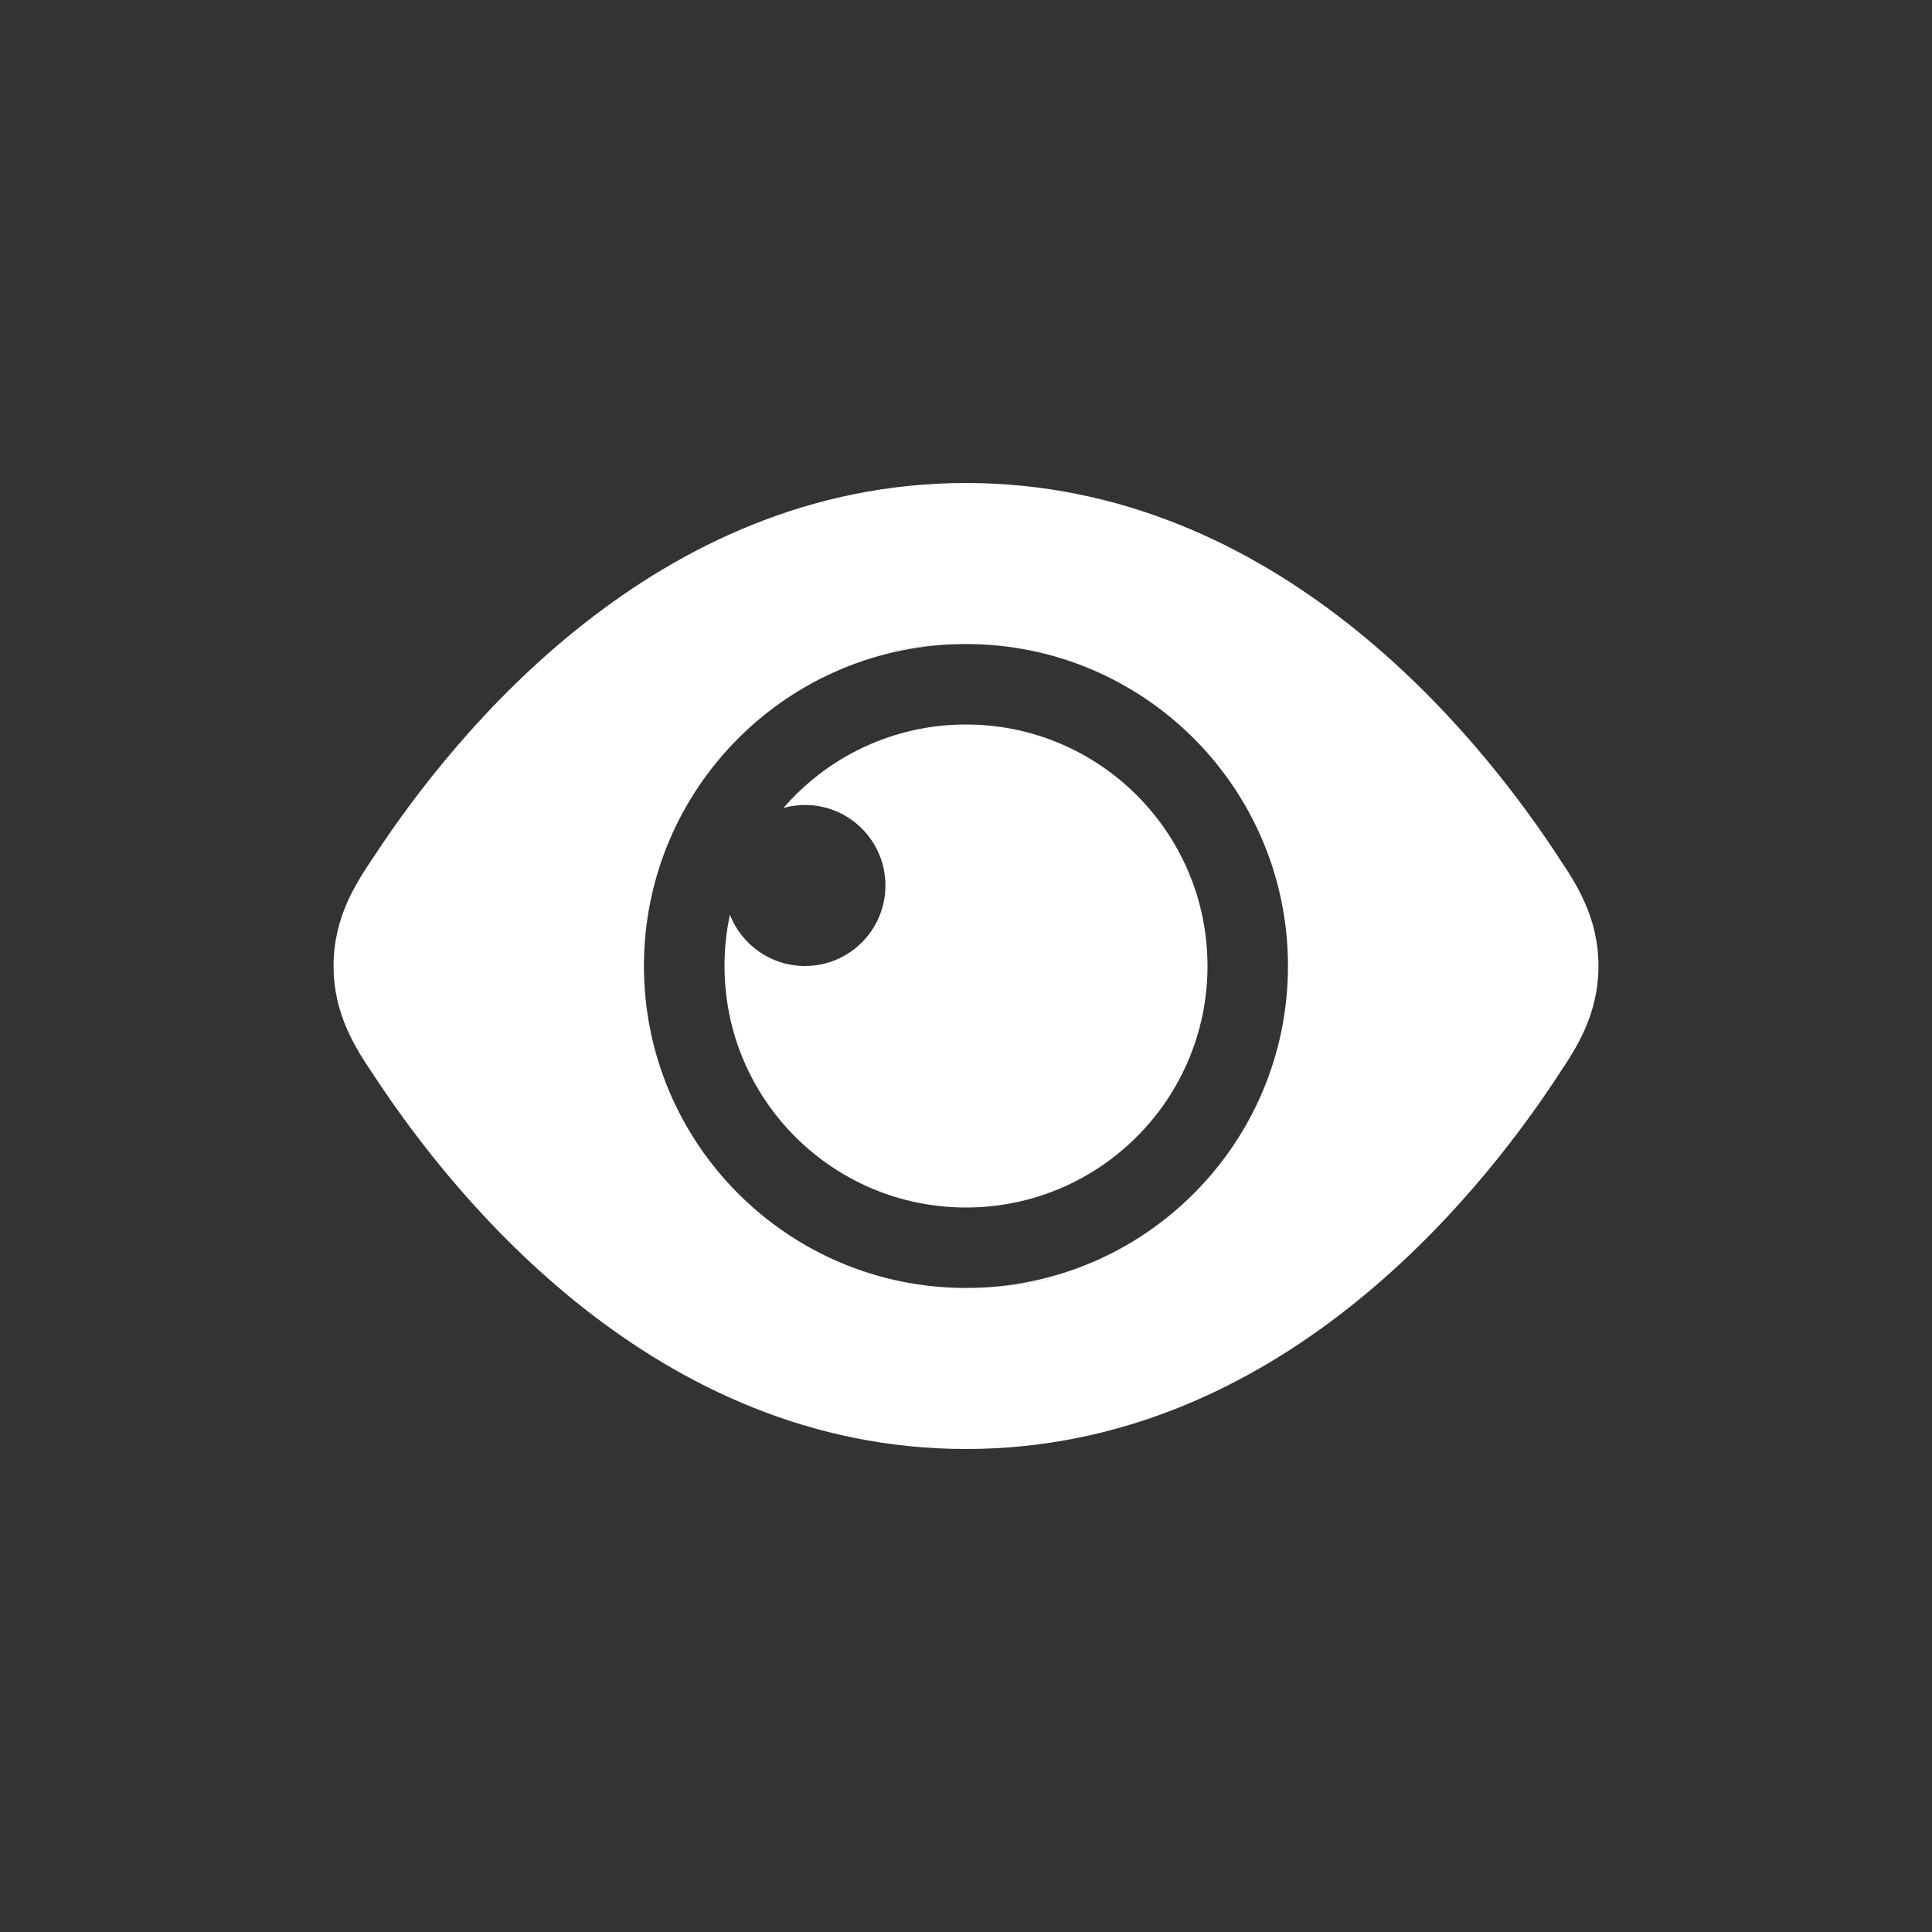 <svg width="20" height="20" viewBox="0 0 20 20" fill="none" xmlns="http://www.w3.org/2000/svg">
<rect x="0" y="0" width="20" height="20" fill="#333333" stroke="none"/>
<path d="M10 12.5C11.38 12.5 12.5 11.381 12.5 10C12.5 8.619 11.38 7.5 10 7.5C9.245 7.5 8.568 7.835 8.11 8.364C8.181 8.344 8.256 8.333 8.333 8.333C8.793 8.333 9.166 8.706 9.166 9.167C9.166 9.627 8.793 10 8.333 10C7.98 10 7.677 9.78 7.556 9.469C7.519 9.64 7.5 9.818 7.5 10C7.5 11.381 8.619 12.5 10 12.5Z" fill="white"/>
<path fill-rule="evenodd" clip-rule="evenodd" d="M3.899 8.824C4.703 7.611 6.78 5 10 5C13.219 5 15.297 7.611 16.101 8.824L16.136 8.878C16.312 9.141 16.547 9.492 16.547 10C16.547 10.508 16.312 10.859 16.136 11.122L16.101 11.176C15.297 12.389 13.219 15 10 15C6.78 15 4.703 12.389 3.899 11.176L3.863 11.122C3.687 10.859 3.453 10.508 3.453 10C3.453 9.492 3.687 9.141 3.863 8.878L3.899 8.824ZM10 6.667C9.678 6.667 9.37 6.704 9.075 6.772C9.381 6.704 9.69 6.667 10 6.667ZM10 13.333C11.841 13.333 13.333 11.841 13.333 10C13.333 8.159 11.841 6.667 10 6.667C8.159 6.667 6.666 8.159 6.666 10C6.666 11.841 8.159 13.333 10 13.333ZM10 13.333C10.321 13.333 10.63 13.296 10.925 13.228C10.619 13.296 10.309 13.333 10 13.333Z" fill="white"/>
</svg>
